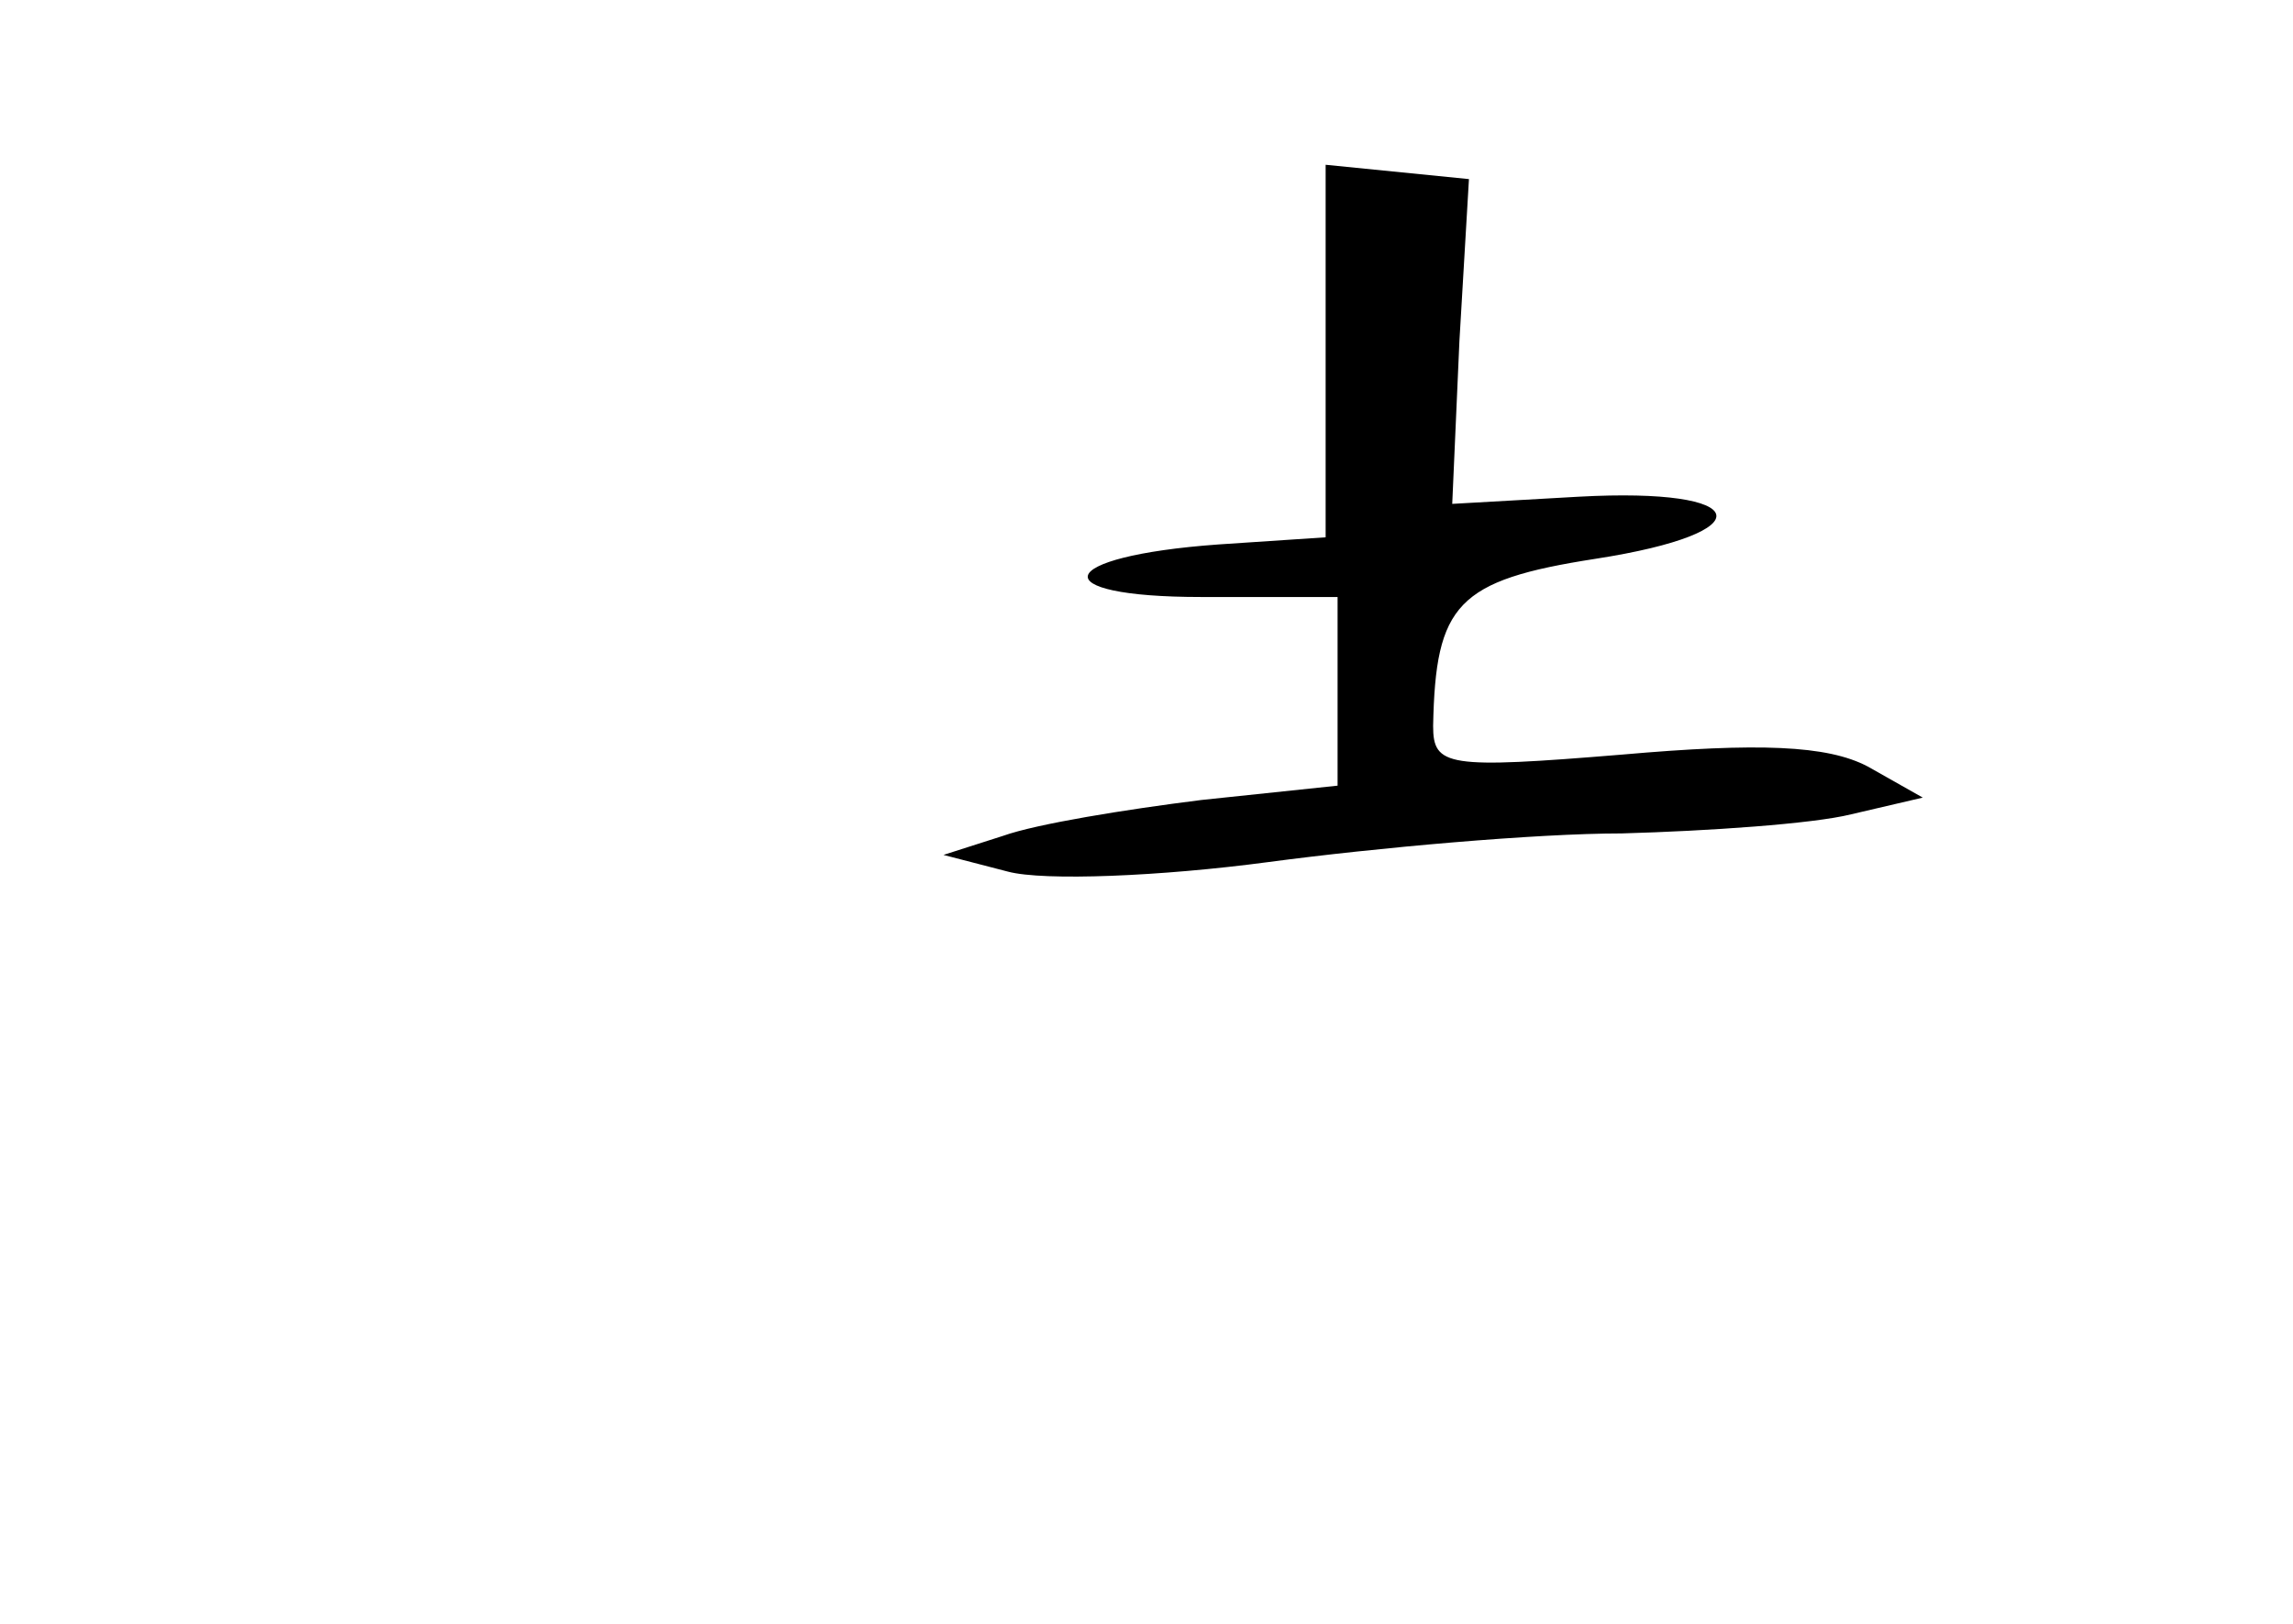 <?xml version="1.0" standalone="no"?>
<!DOCTYPE svg PUBLIC "-//W3C//DTD SVG 20010904//EN"
 "http://www.w3.org/TR/2001/REC-SVG-20010904/DTD/svg10.dtd">
<svg version="1.0" xmlns="http://www.w3.org/2000/svg"
 width="96pt" height="68pt" viewBox="0 0 96 68"
 preserveAspectRatio="xMidYMid meet">
<g transform="translate(0,68) scale(0.1,-0.1)"
fill="#000000" stroke="none">
<path d="M555 533 l0 -78 -45 -3 c-69 -5 -74 -22 -7 -22 l57 0 0 -39 0 -40
-57 -6 c-32 -4 -69 -10 -83 -15 l-25 -8 27 -7 c15 -4 64 -2 109 4 45 6 112 12
148 12 36 1 80 4 96 8 l30 7 -23 13 c-17 9 -46 10 -103 5 -73 -6 -79 -5 -79
12 1 51 10 61 68 70 71 11 66 30 -7 26 l-53 -3 3 68 4 68 -30 3 -30 3 0 -78z"/>
</g>
</svg>

